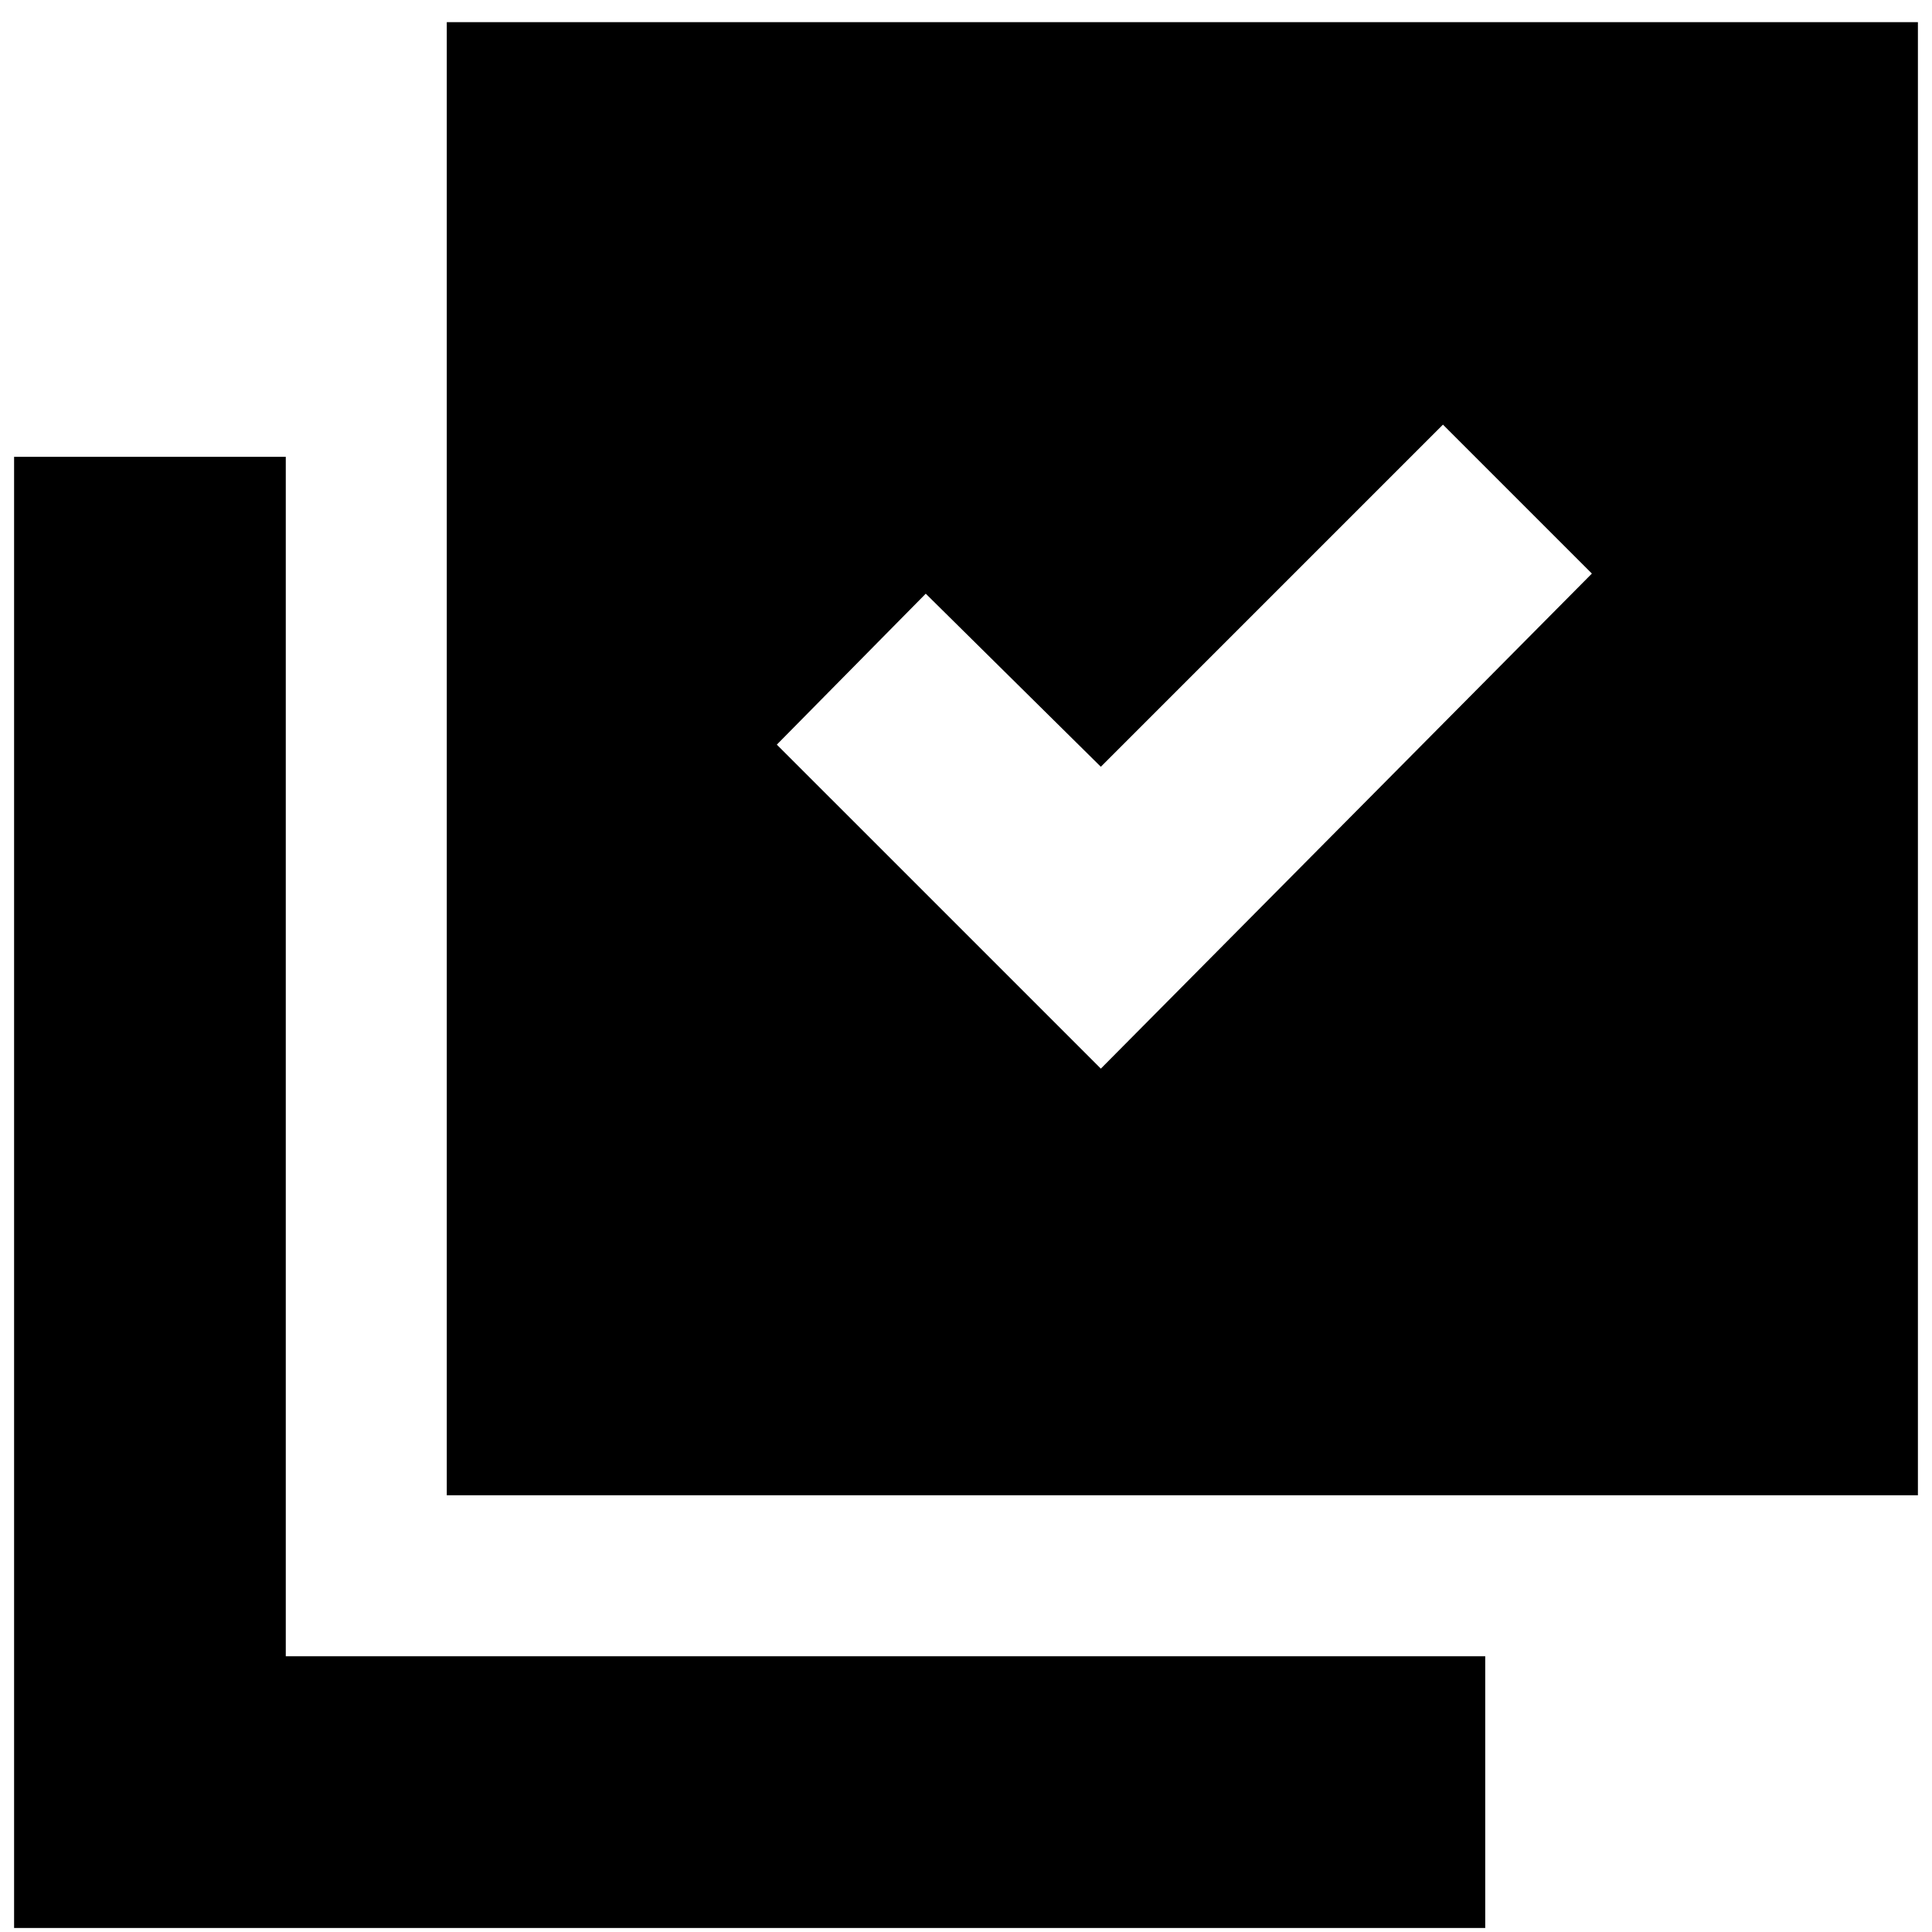 <svg xmlns="http://www.w3.org/2000/svg" height="24" width="24"><path d="M13.675 13.275 19.775 7.125 17.925 5.275 13.675 9.525 11.5 7.375 9.65 9.25ZM5.55 18.575V0.275H23.825V18.575ZM0.175 23.95V5.675H3.55V20.575H18.45V23.95Z"/></svg>